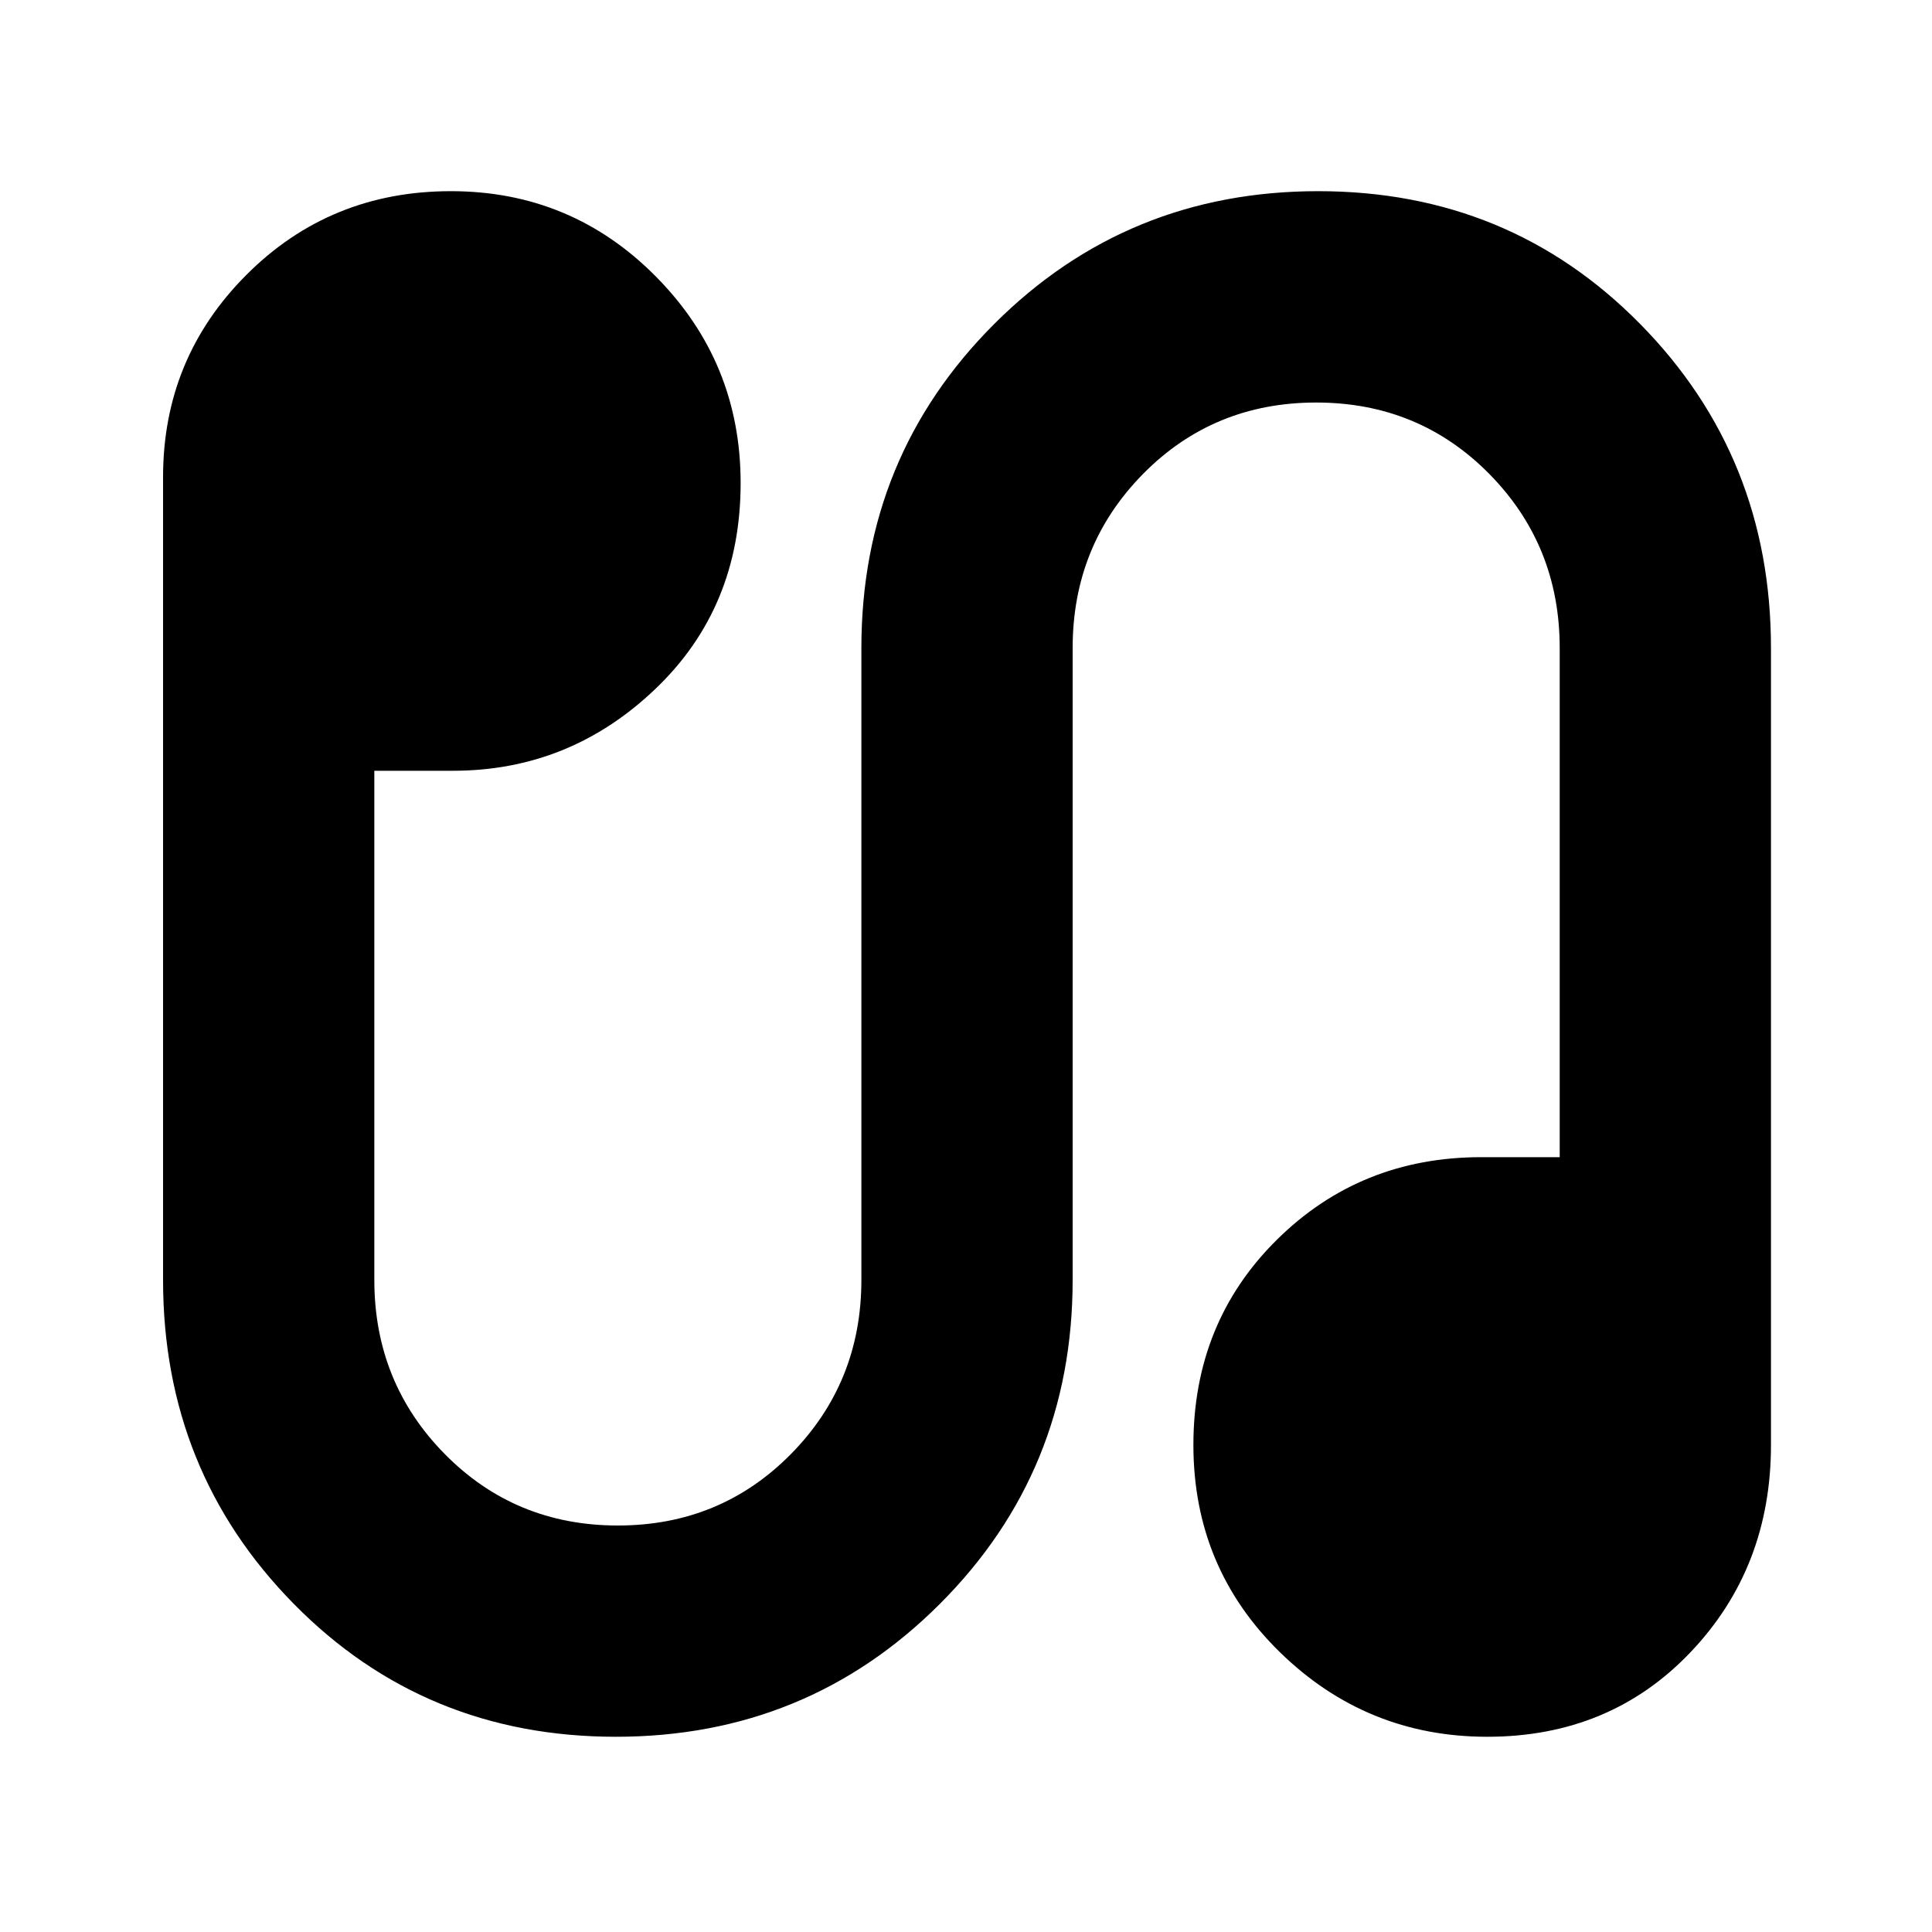 <svg xmlns="http://www.w3.org/2000/svg" height="20" width="20"><path d="M6.375 17.979q-1.979 0-3.333-1.375T1.688 13.25V4.938q0-1.23.864-2.094.865-.865 2.115-.865 1.25 0 2.125.886.875.885.875 2.135 0 1.292-.886 2.135-.885.844-2.093.844h-.813v5.271q0 1.062.729 1.802t1.792.74q1.062 0 1.792-.74.729-.74.729-1.802V6.708q0-1.979 1.375-3.354t3.354-1.375q1.979 0 3.333 1.375t1.354 3.354v8.25q0 1.271-.833 2.146t-2.104.875q-1.25 0-2.146-.875-.896-.875-.896-2.146 0-1.27.865-2.125.864-.854 2.114-.854h.813V6.708q0-1.062-.729-1.802-.729-.739-1.792-.739-1.063 0-1.792.739-.729.74-.729 1.802v6.542q0 1.979-1.375 3.354t-3.354 1.375Z"/></svg>